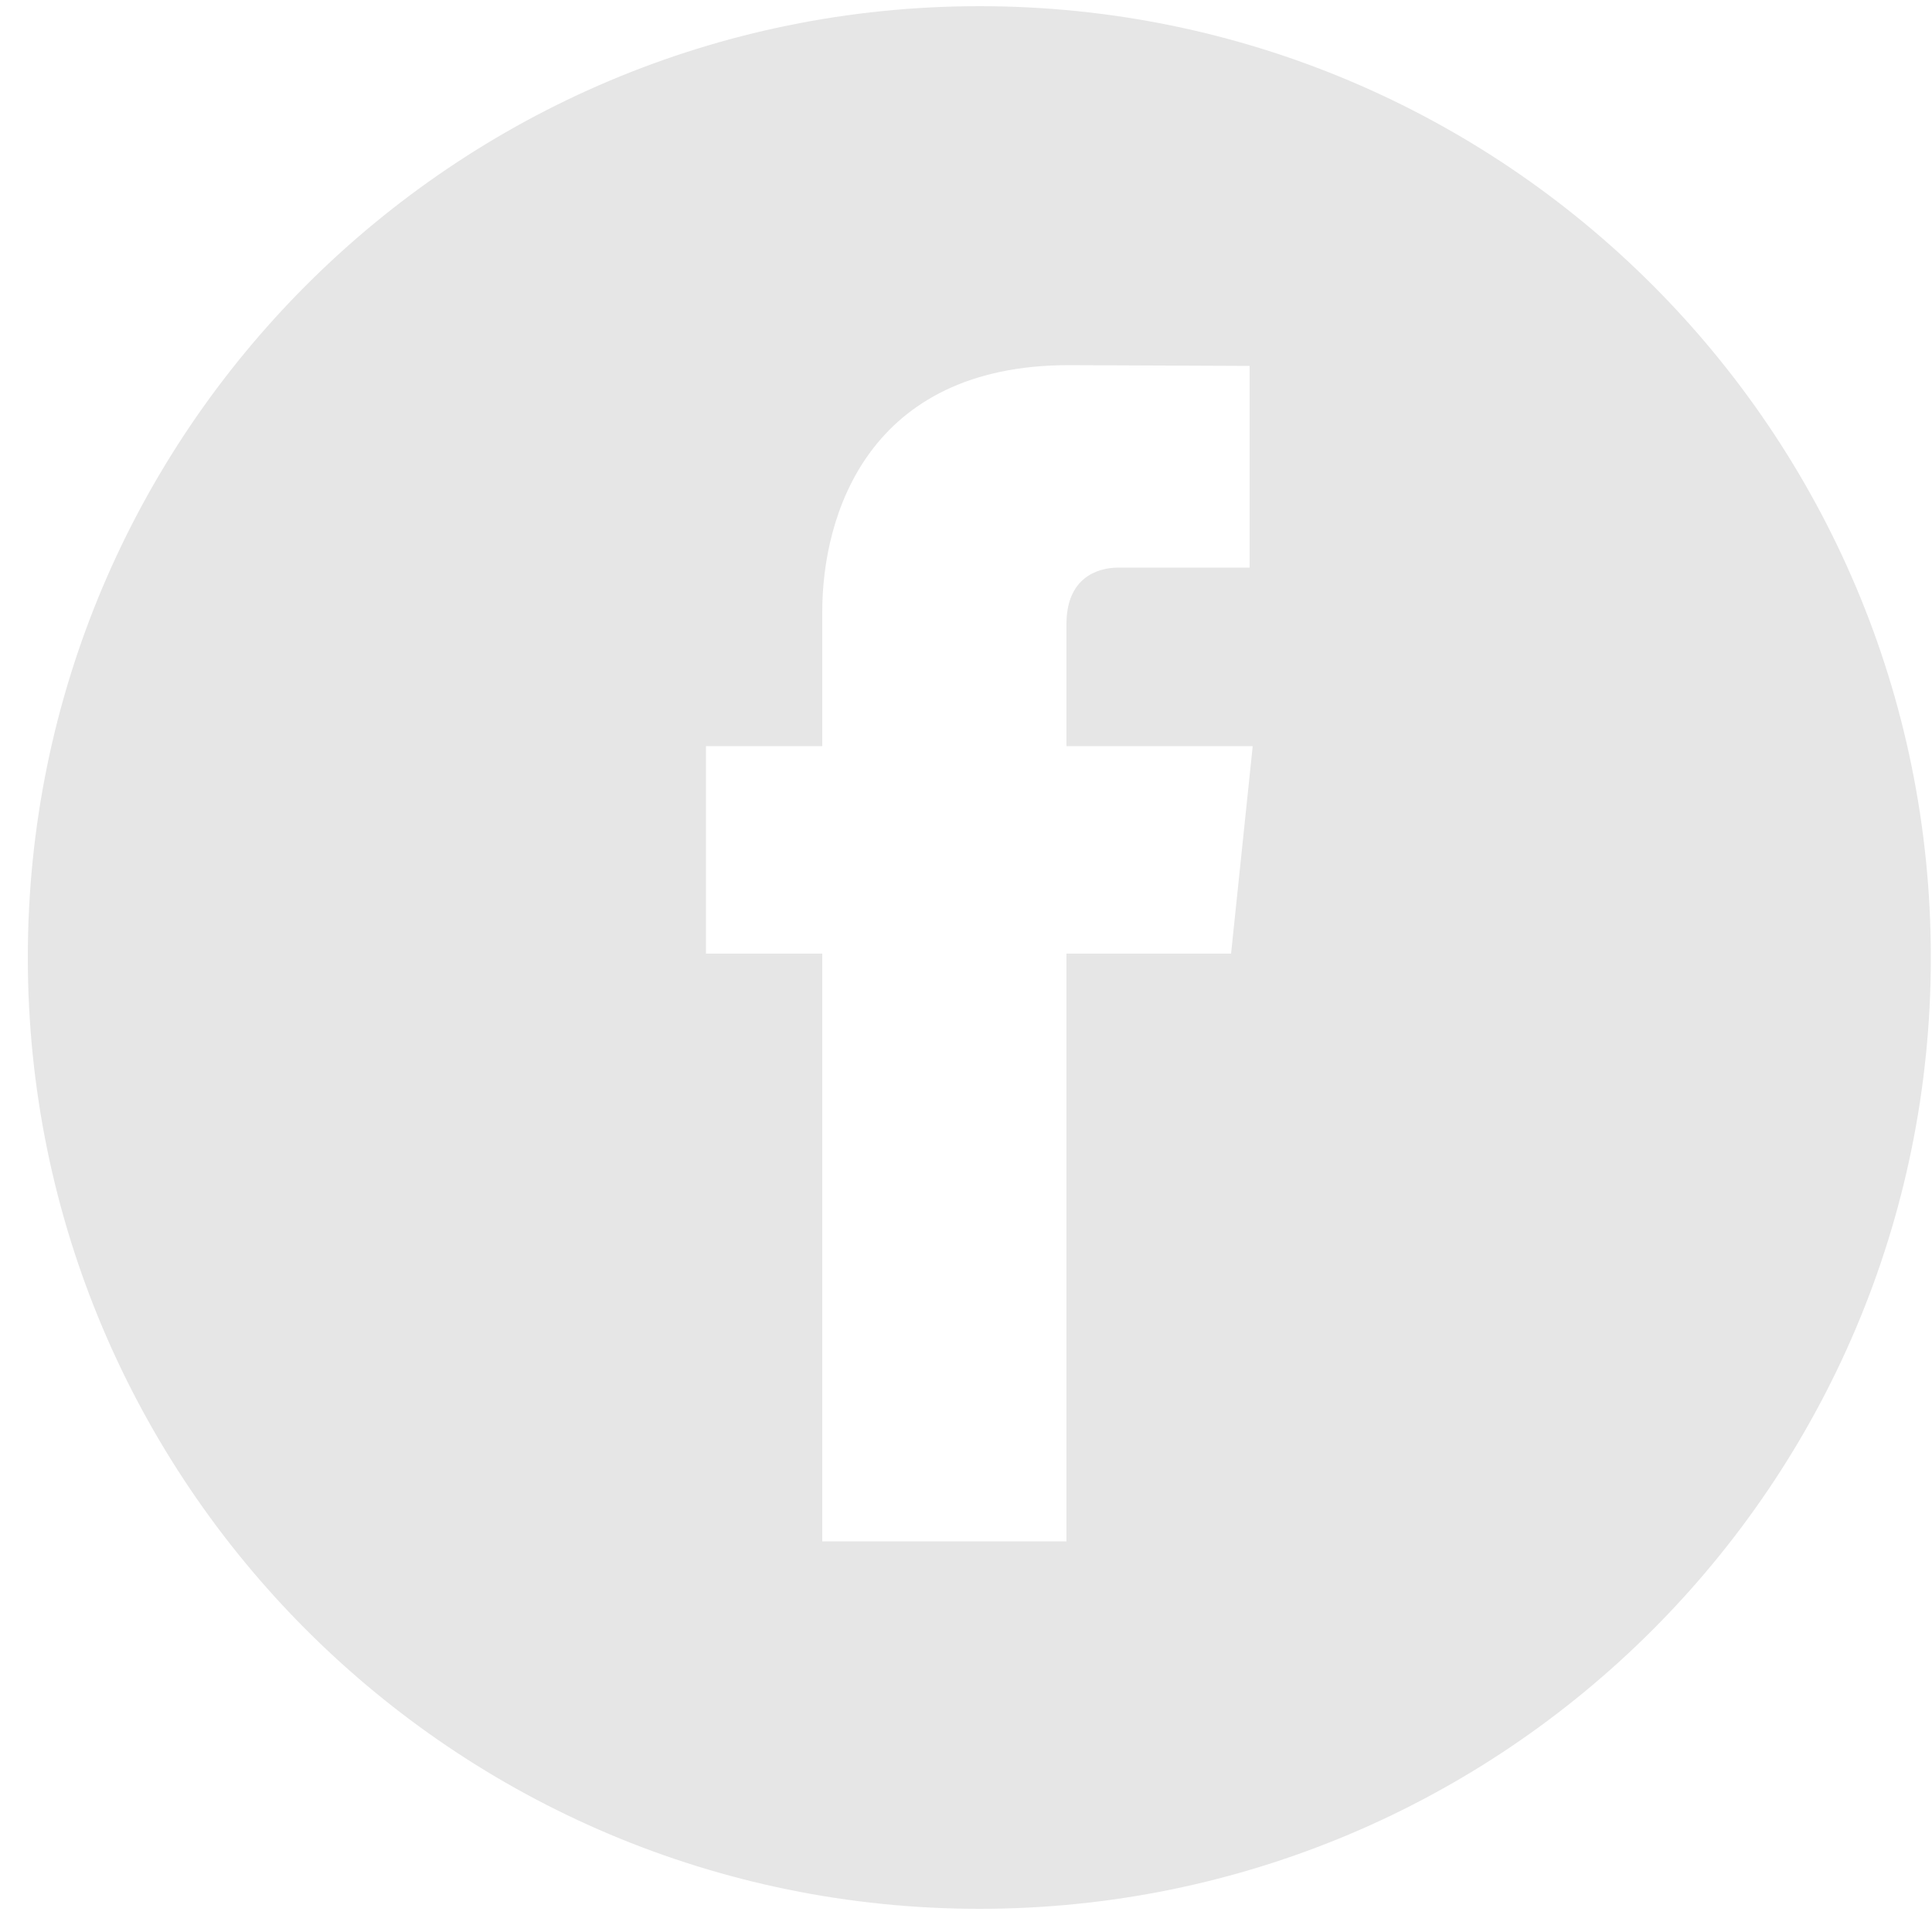 <?xml version="1.0" encoding="utf-8"?>
<!-- Generator: Avocode 2.6.0 - http://avocode.com -->
<svg height="50" width="50" xmlns:xlink="http://www.w3.org/1999/xlink" xmlns="http://www.w3.org/2000/svg" viewBox="0 0 50 50">
    <path fill="#e6e6e6" fill-rule="evenodd" d="M 25.35 0.16 C 11.75 0.16 0.72 11.18 0.72 24.78 C 0.72 38.38 11.75 49.4 25.35 49.4 C 38.95 49.4 49.97 38.38 49.97 24.78 C 49.97 11.18 38.95 0.16 25.35 0.16 L 25.35 0.16 Z M 31.86 24.68 L 27.6 24.68 L 27.6 39.89 L 21.28 39.89 L 21.28 24.68 L 18.27 24.68 L 18.27 19.31 L 21.28 19.31 L 21.28 15.83 C 21.28 13.34 22.46 9.45 27.66 9.45 L 32.34 9.47 L 32.34 14.69 L 28.94 14.69 C 28.39 14.69 27.6 14.96 27.6 16.15 L 27.6 19.31 L 32.42 19.31 L 31.86 24.68 L 31.86 24.68 Z M 31.86 24.68" />
</svg>